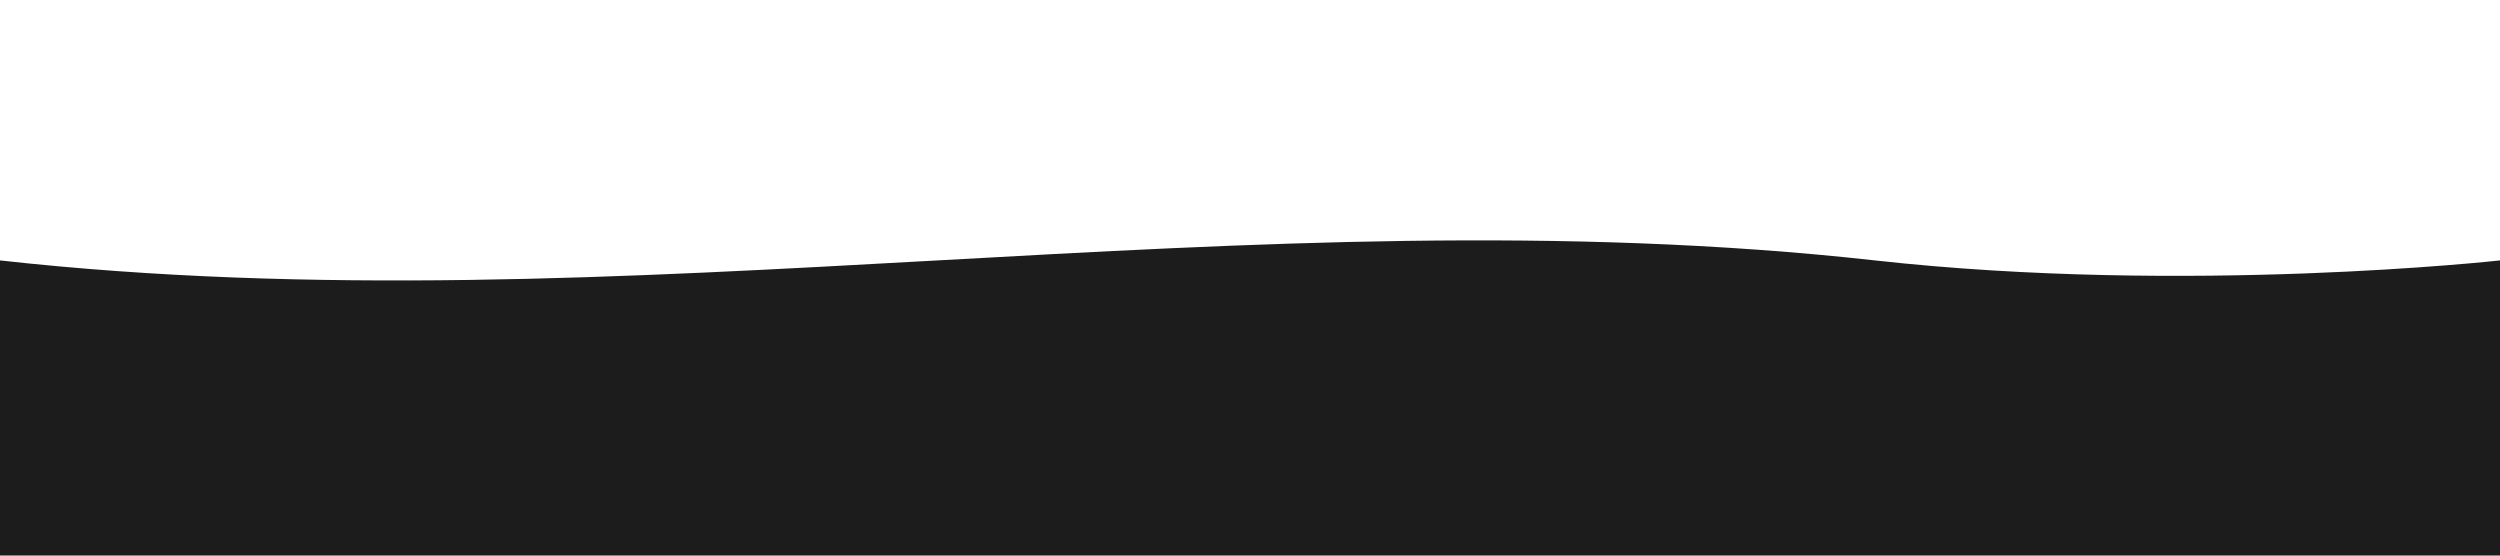 <svg xmlns="http://www.w3.org/2000/svg" viewBox="0 0 1440 320">
          <path
            fill="#1c1c1c"
            fill-opacity="1"
            d="M0,150C360,190,720,110,1080,150C1260,170,1440,150,1440,150L1440,320L0,320Z"
          ></path>
        </svg>